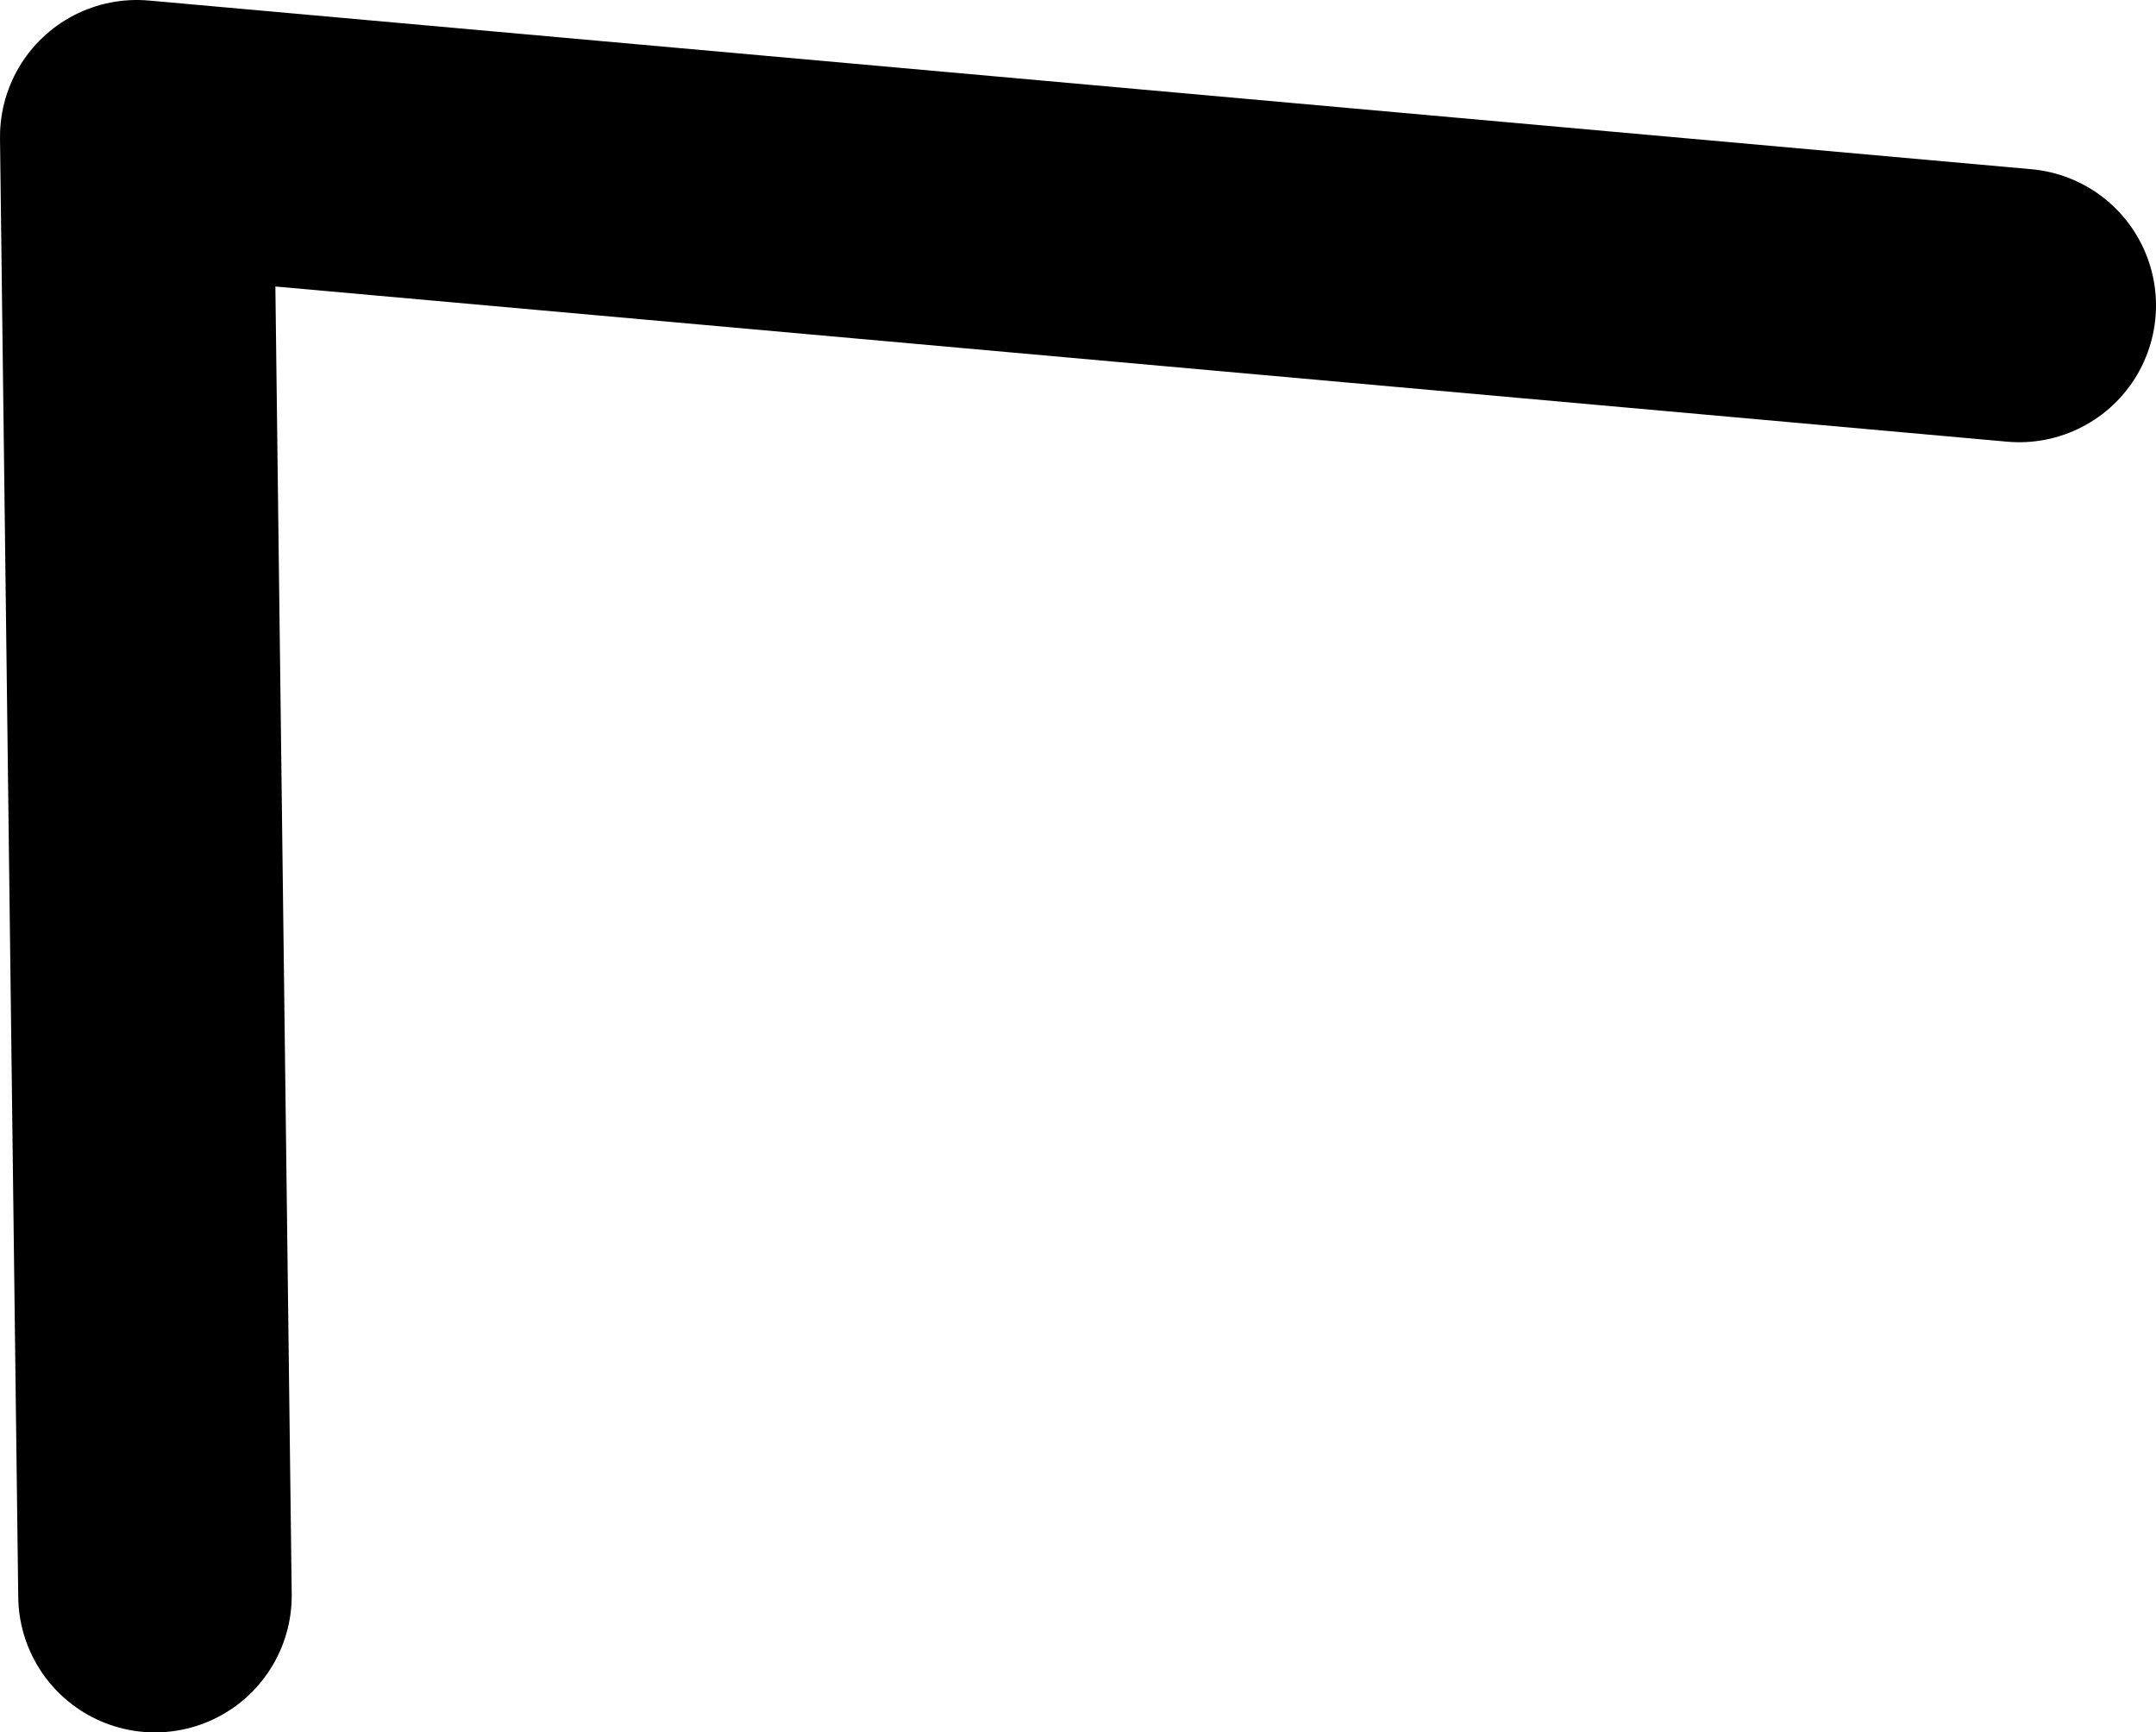 <?xml version="1.0" encoding="UTF-8" standalone="no"?>
<svg xmlns:ffdec="https://www.free-decompiler.com/flash" xmlns:xlink="http://www.w3.org/1999/xlink" ffdec:objectType="shape" height="19.0px" width="23.65px" xmlns="http://www.w3.org/2000/svg">
  <g transform="matrix(1.0, 0.0, 0.0, 1.0, 21.8, 9.25)">
    <path d="M-20.1 8.25 L-20.3 -7.75 0.35 -5.9" fill="none" stroke="#000000" stroke-linecap="round" stroke-linejoin="round" stroke-width="3.0"/>
  </g>
</svg>
